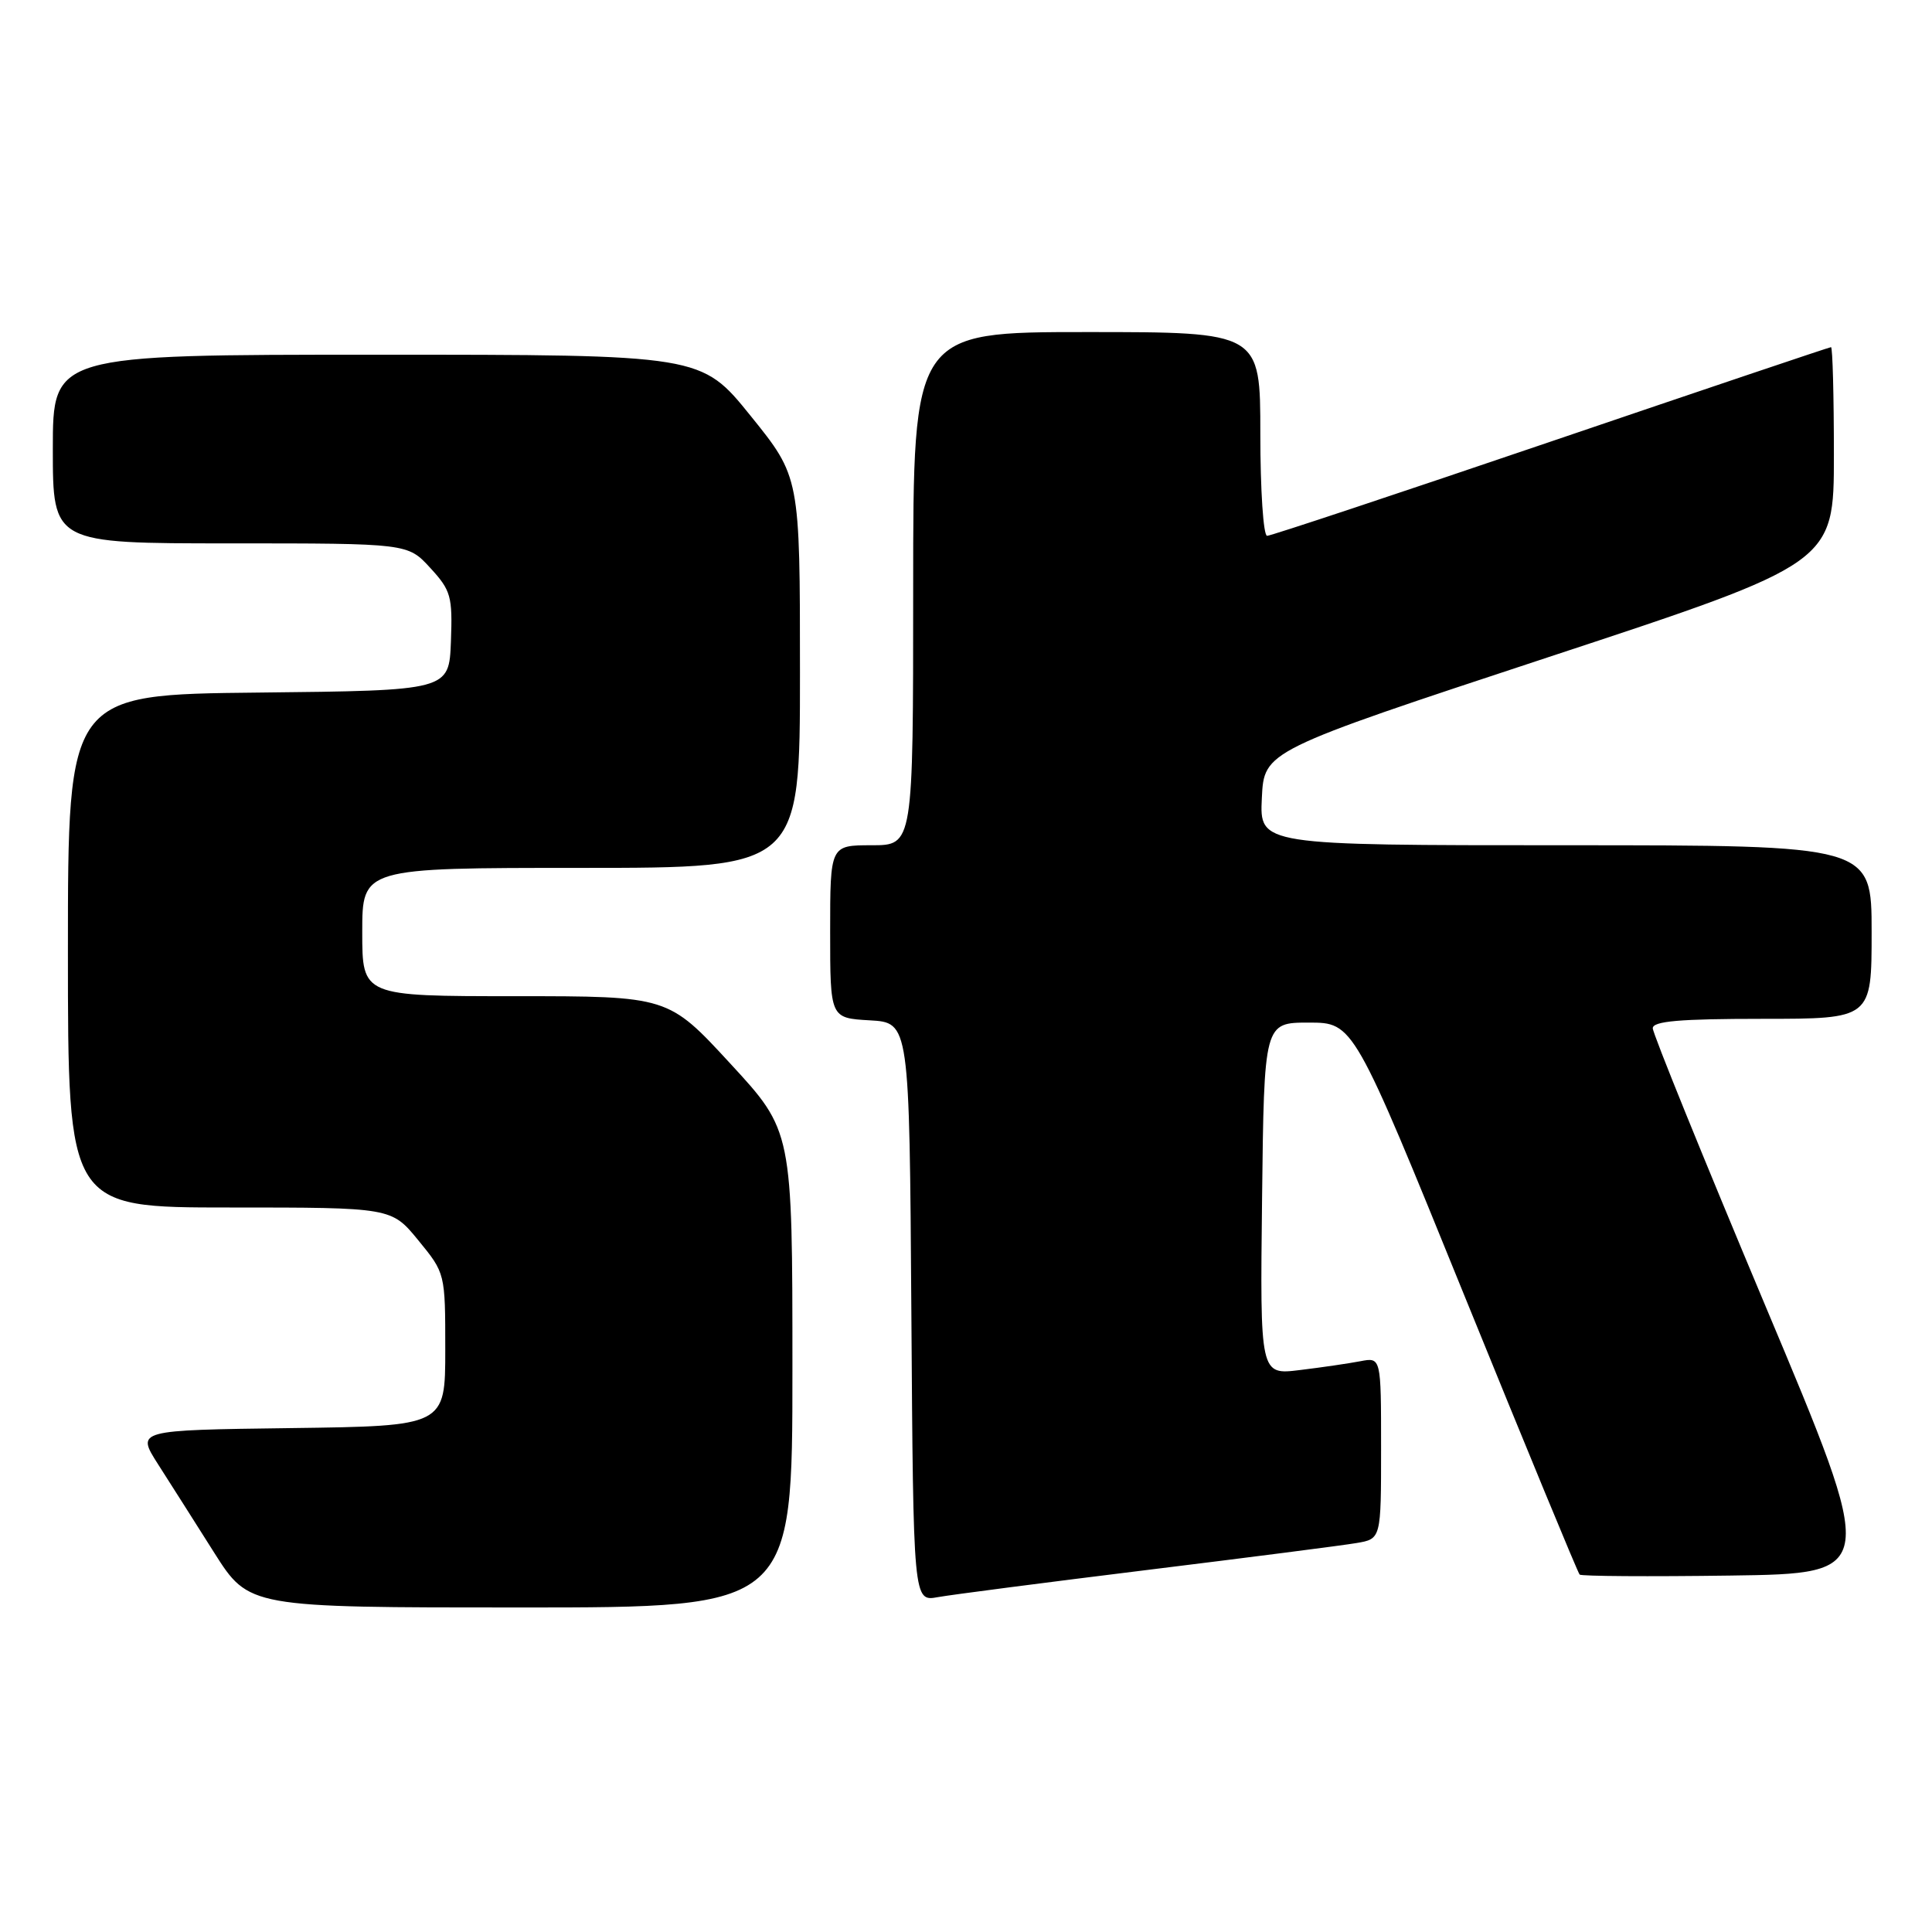 <?xml version="1.0" encoding="UTF-8" standalone="no"?>
<!DOCTYPE svg PUBLIC "-//W3C//DTD SVG 1.1//EN" "http://www.w3.org/Graphics/SVG/1.1/DTD/svg11.dtd" >
<svg xmlns="http://www.w3.org/2000/svg" xmlns:xlink="http://www.w3.org/1999/xlink" version="1.1" viewBox="0 0 256 256">
 <g >
 <path fill="currentColor"
d=" M 105.00 181.43 C 105.00 149.85 105.00 149.85 96.77 140.93 C 88.54 132.00 88.54 132.00 68.27 132.00 C 48.00 132.00 48.00 132.00 48.00 123.50 C 48.00 115.00 48.00 115.00 77.00 115.00 C 106.00 115.00 106.00 115.00 106.00 89.10 C 106.00 63.20 106.00 63.20 99.46 55.10 C 92.92 47.00 92.92 47.00 49.96 47.00 C 7.00 47.00 7.00 47.00 7.00 59.50 C 7.00 72.00 7.00 72.00 30.51 72.00 C 54.03 72.00 54.03 72.00 57.01 75.25 C 59.76 78.24 59.97 79.01 59.75 85.00 C 59.50 91.50 59.50 91.50 34.25 91.77 C 9.00 92.03 9.00 92.03 9.00 126.02 C 9.00 160.00 9.00 160.00 30.43 160.00 C 51.87 160.00 51.87 160.00 55.43 164.35 C 59.00 168.71 59.00 168.71 59.00 178.83 C 59.00 188.96 59.00 188.96 38.53 189.23 C 18.06 189.50 18.06 189.50 20.93 194.00 C 22.51 196.47 25.87 201.76 28.39 205.75 C 32.99 213.00 32.99 213.00 68.99 213.00 C 105.00 213.00 105.00 213.00 105.00 181.43 Z  M 152.00 208.03 C 165.47 206.37 177.96 204.77 179.75 204.46 C 183.00 203.91 183.00 203.91 183.00 191.88 C 183.00 179.84 183.00 179.84 180.25 180.37 C 178.74 180.66 175.13 181.19 172.23 181.54 C 166.96 182.19 166.96 182.19 167.23 158.85 C 167.50 135.50 167.50 135.50 173.42 135.50 C 179.35 135.50 179.35 135.50 194.12 171.87 C 202.25 191.87 209.08 208.42 209.31 208.64 C 209.53 208.86 218.51 208.92 229.27 208.77 C 248.83 208.50 248.83 208.50 233.91 173.00 C 225.71 153.47 219.00 136.94 219.00 136.25 C 219.00 135.31 222.57 135.00 233.50 135.00 C 248.00 135.00 248.00 135.00 248.00 123.50 C 248.00 112.00 248.00 112.00 207.45 112.00 C 166.90 112.00 166.90 112.00 167.20 105.75 C 167.50 99.50 167.50 99.50 205.25 87.05 C 243.00 74.61 243.00 74.61 243.00 60.30 C 243.00 52.44 242.83 46.00 242.62 46.00 C 242.42 46.00 225.72 51.63 205.52 58.50 C 185.32 65.37 168.39 71.00 167.90 71.00 C 167.40 71.00 167.00 64.92 167.00 57.50 C 167.00 44.00 167.00 44.00 144.00 44.00 C 121.00 44.00 121.00 44.00 121.00 78.00 C 121.00 112.00 121.00 112.00 115.50 112.00 C 110.00 112.00 110.00 112.00 110.00 123.45 C 110.00 134.90 110.00 134.90 115.25 135.20 C 120.50 135.50 120.50 135.50 120.76 173.86 C 121.02 212.22 121.02 212.22 124.26 211.63 C 126.04 211.31 138.53 209.69 152.00 208.03 Z "/>
</g>
</svg>